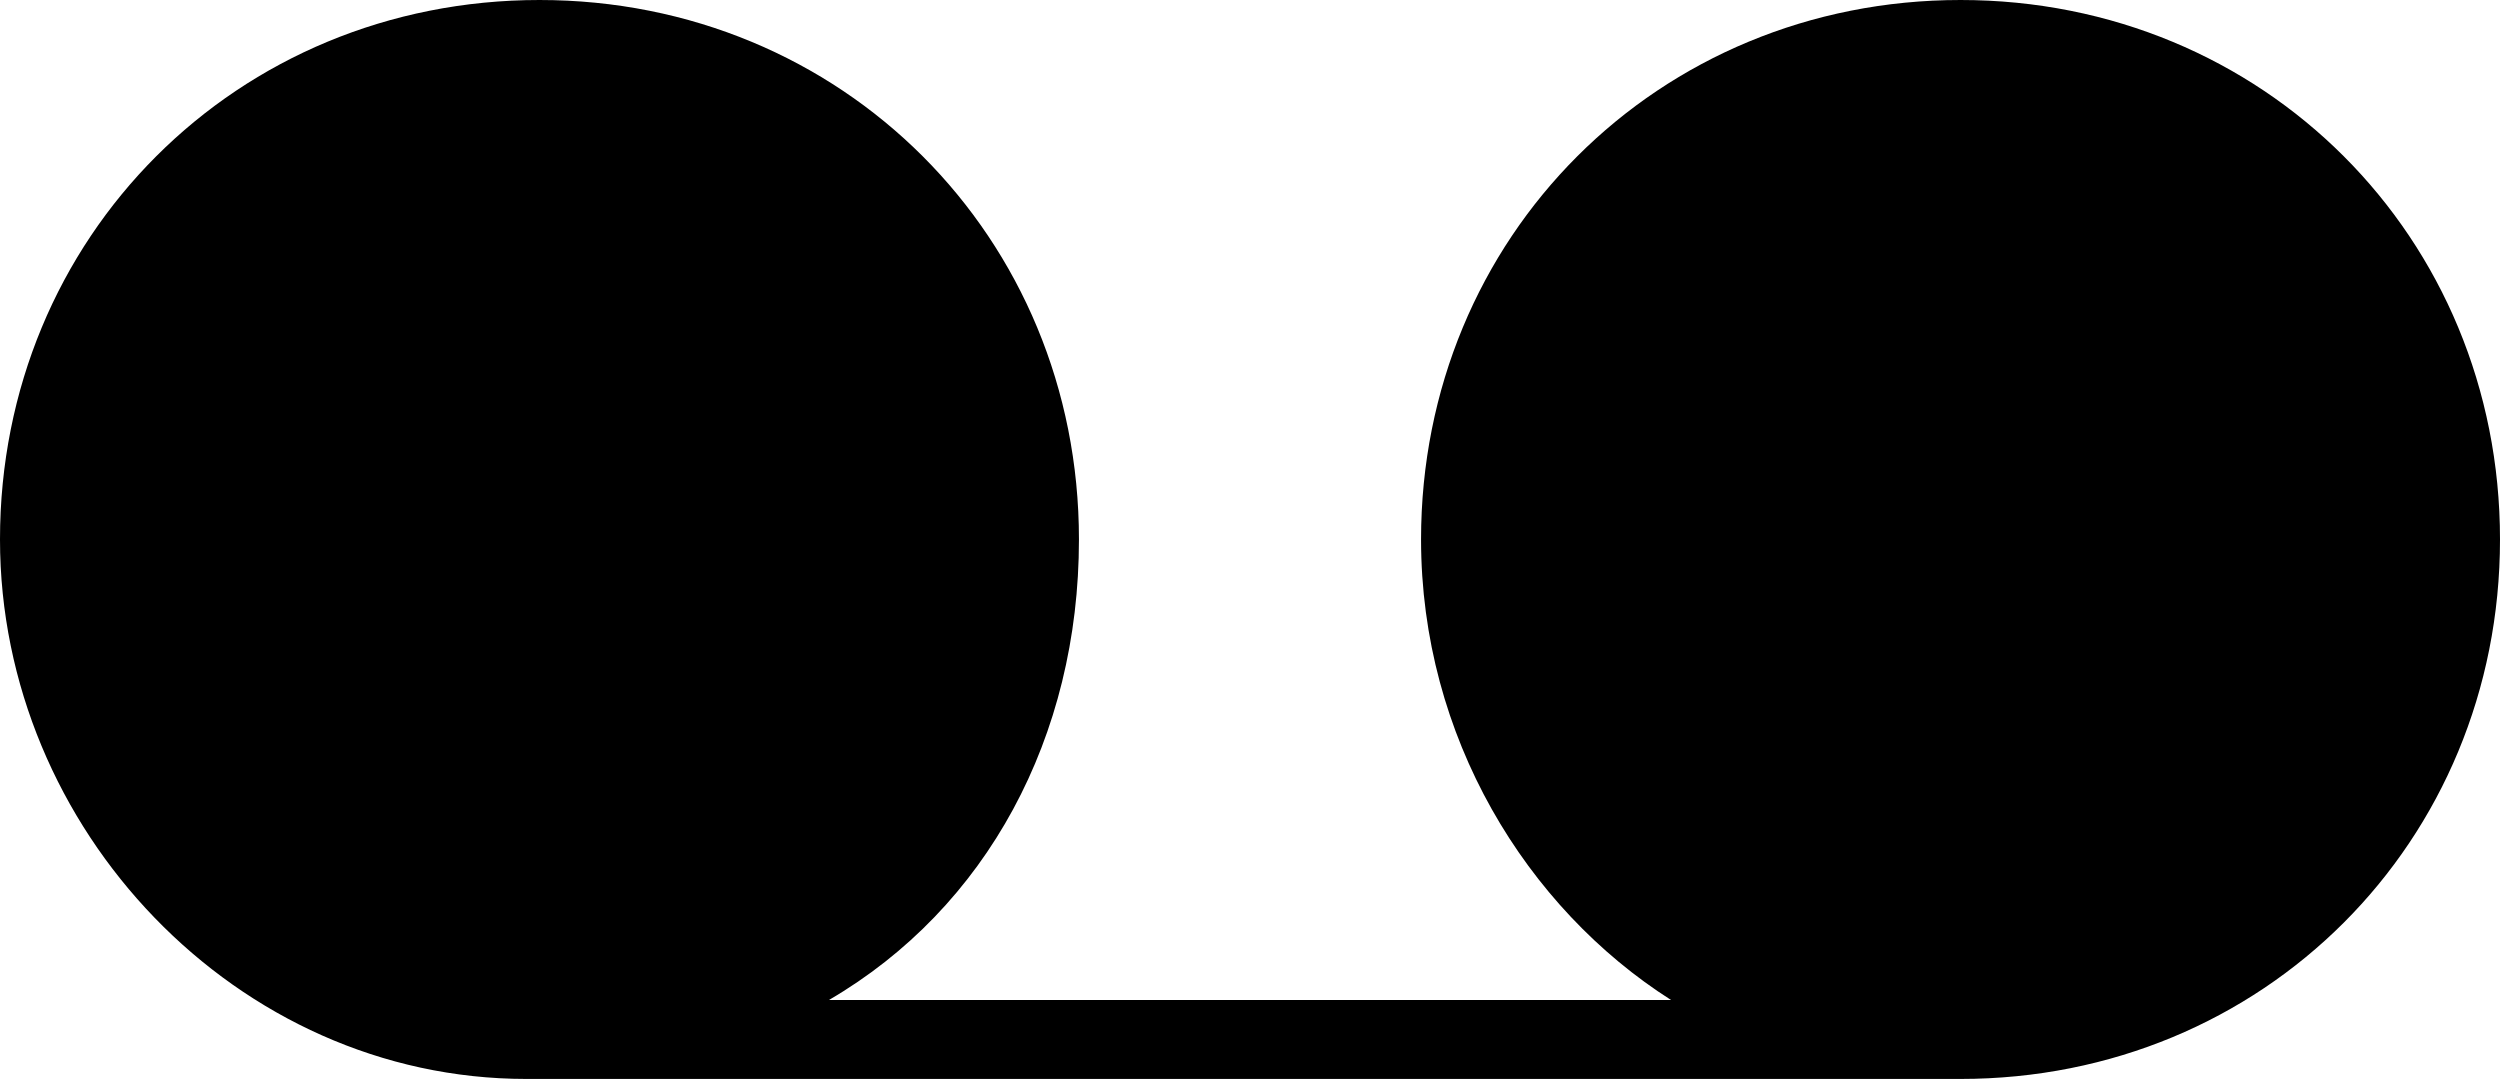 <?xml version="1.0" encoding="utf-8"?>
<!-- Generator: Adobe Illustrator 18.1.1, SVG Export Plug-In . SVG Version: 6.00 Build 0)  -->
<svg version="1.1" id="Layer_1" xmlns="http://www.w3.org/2000/svg" xmlns:xlink="http://www.w3.org/1999/xlink" x="0px" y="0px"
	 viewBox="0 0 19 8.2" enable-background="new 0 0 19 8.2" xml:space="preserve">
<path d="M14.9,0c-2.3,0-4.1,1.8-4.1,4.1c0,1.5,0.8,2.8,1.9,3.5H6.3c1.2-0.7,1.9-2,1.9-3.5C8.2,1.8,6.4,0,4.1,0C1.8,0,0,1.8,0,4.1
	c0,2.2,1.8,4.1,4,4.1v0h10.9c2.3,0,4.1-1.8,4.1-4.1S17.2,0,14.9,0z"/>
<g>
</g>
<g>
</g>
<g>
</g>
<g>
</g>
<g>
</g>
<g>
</g>
<g>
</g>
<g>
</g>
<g>
</g>
<g>
</g>
<g>
</g>
<g>
</g>
<g>
</g>
<g>
</g>
<g>
</g>
</svg>
